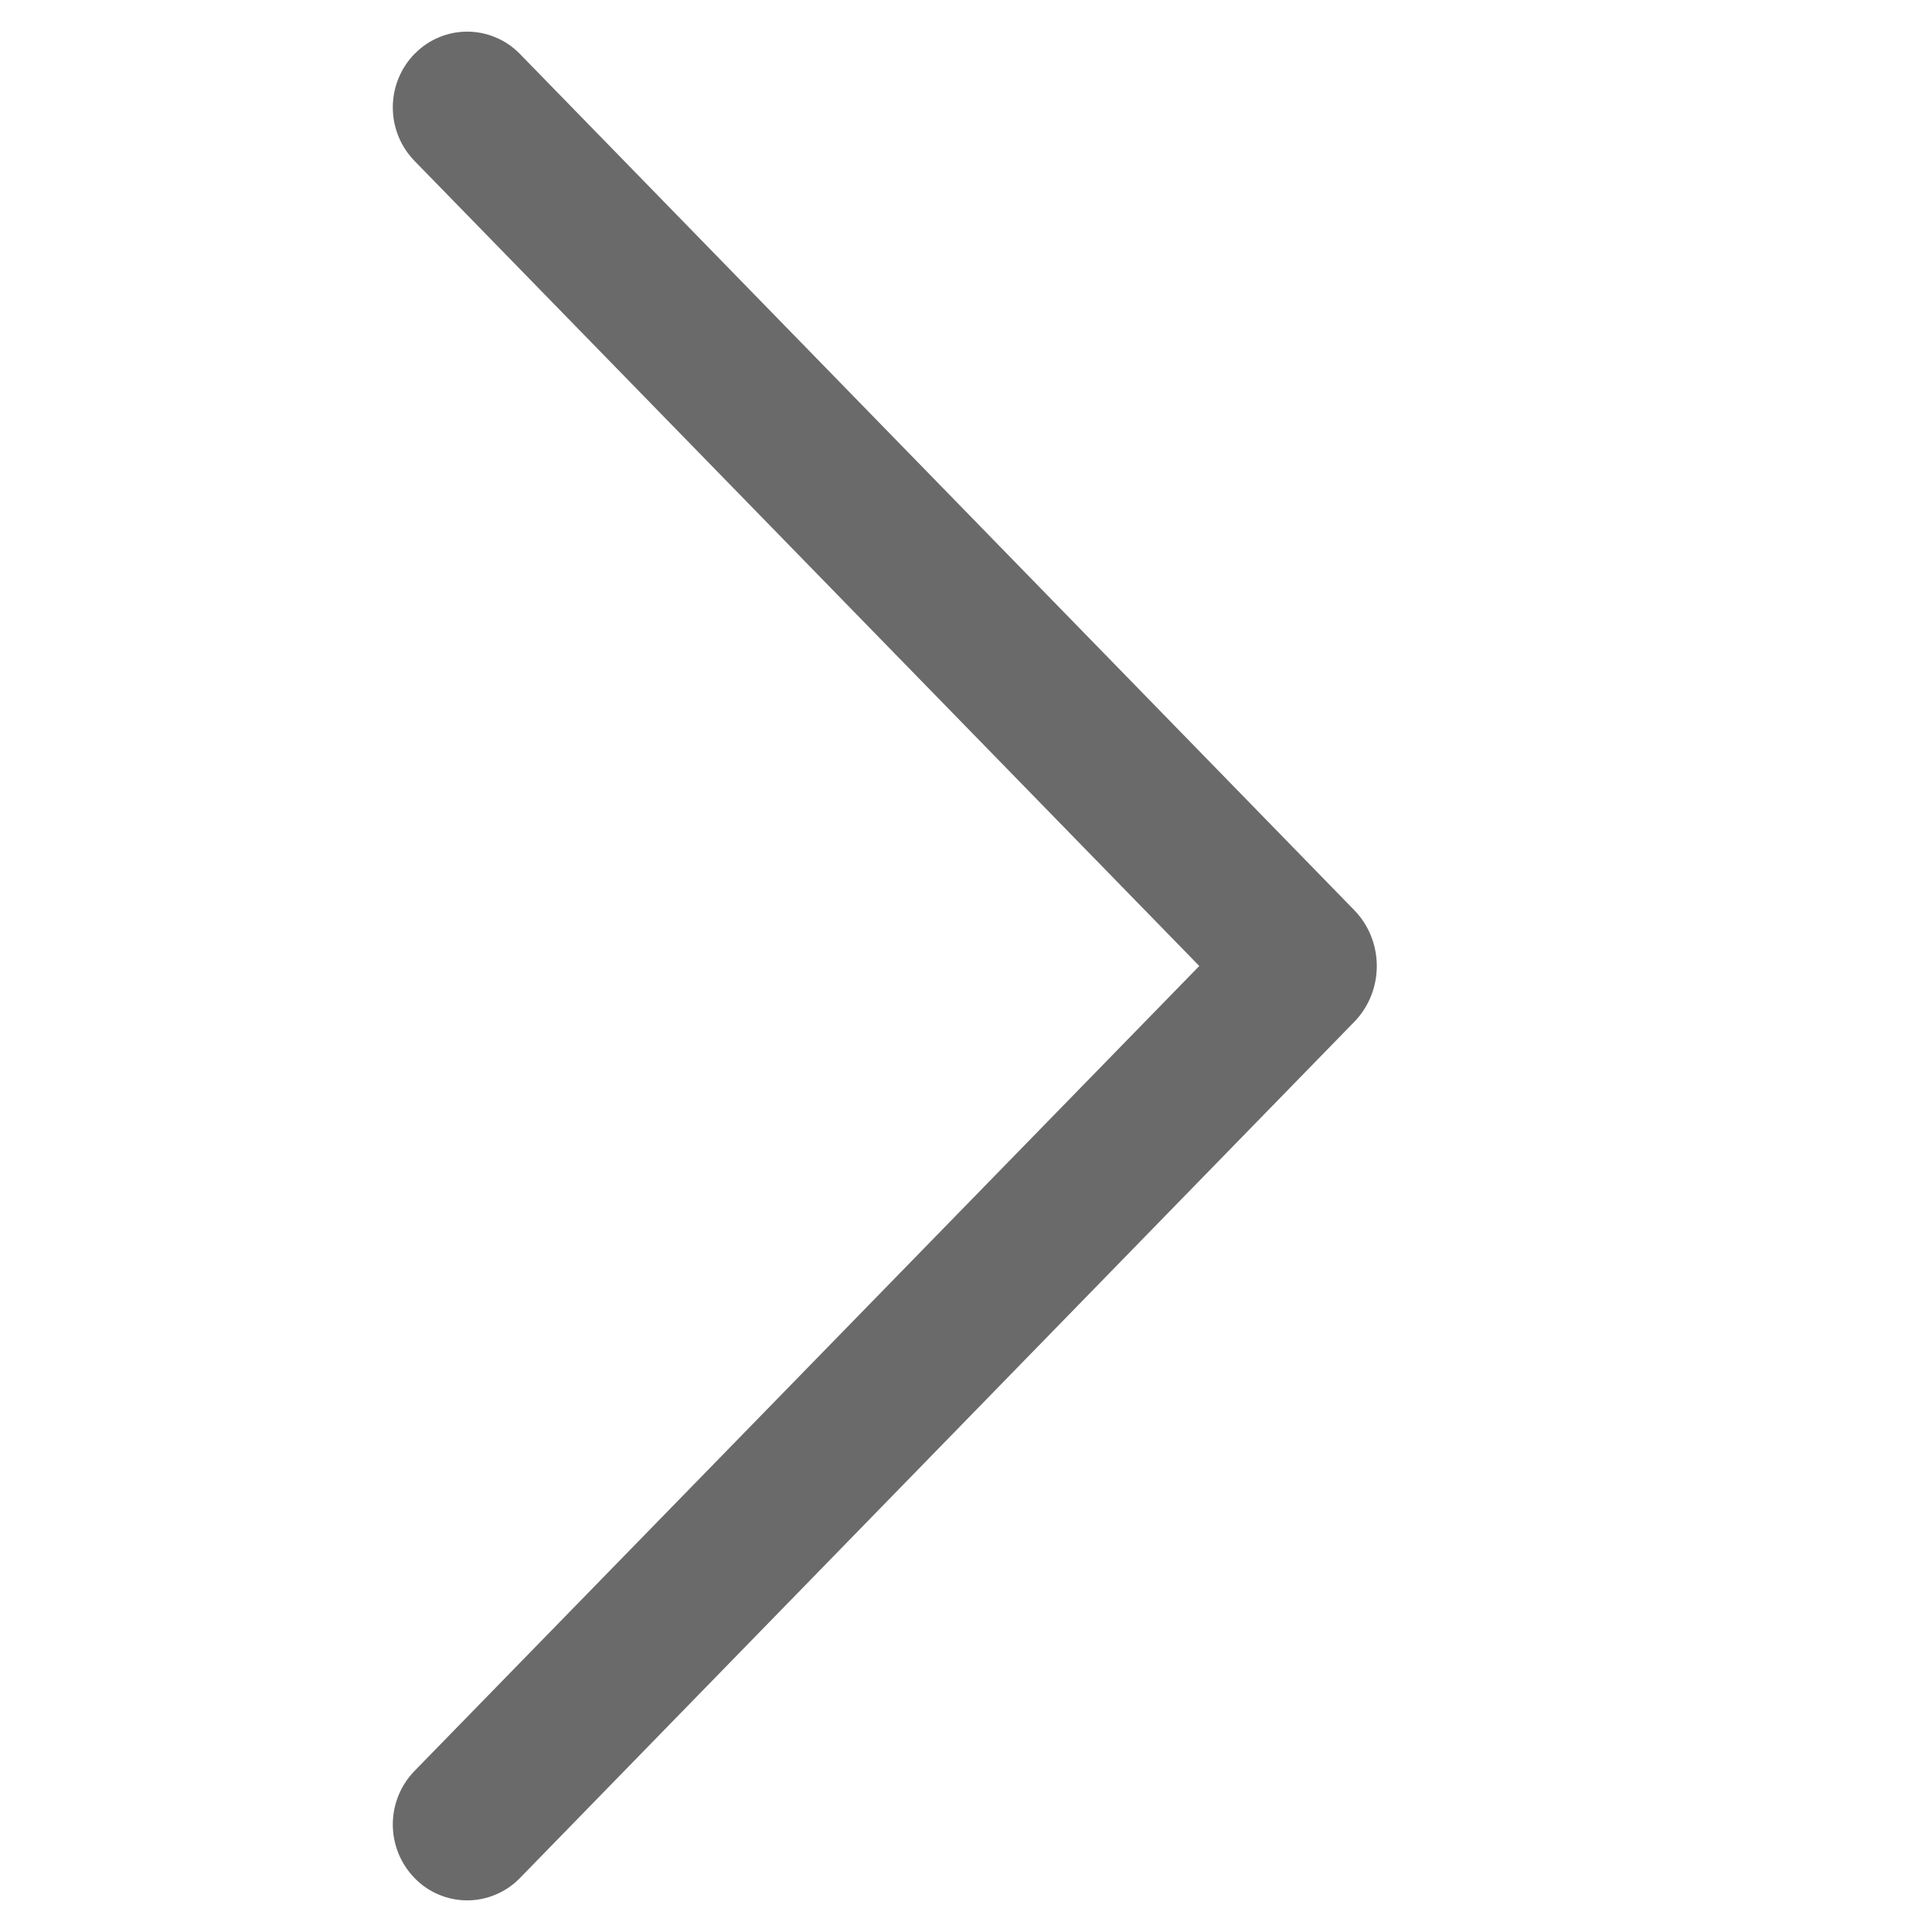 <svg width="16" height="16" viewBox="0 0 16 16" fill="none" xmlns="http://www.w3.org/2000/svg">
<path d="M3.435 0.444C3.318 0.563 3.253 0.723 3.253 0.889C3.253 1.056 3.318 1.216 3.435 1.335L9.932 8L3.435 14.664C3.318 14.783 3.253 14.943 3.253 15.109C3.253 15.276 3.318 15.436 3.435 15.555C3.491 15.613 3.559 15.659 3.633 15.69C3.708 15.722 3.788 15.738 3.869 15.738C3.95 15.738 4.03 15.722 4.105 15.69C4.18 15.659 4.247 15.613 4.304 15.555L11.213 8.465C11.335 8.341 11.402 8.174 11.402 8C11.402 7.826 11.335 7.659 11.213 7.535L4.304 0.445C4.247 0.387 4.18 0.341 4.105 0.31C4.03 0.278 3.95 0.262 3.869 0.262C3.788 0.262 3.708 0.278 3.633 0.31C3.559 0.341 3.491 0.387 3.435 0.445V0.444Z" fill="#6A6A6A"/>
</svg>
